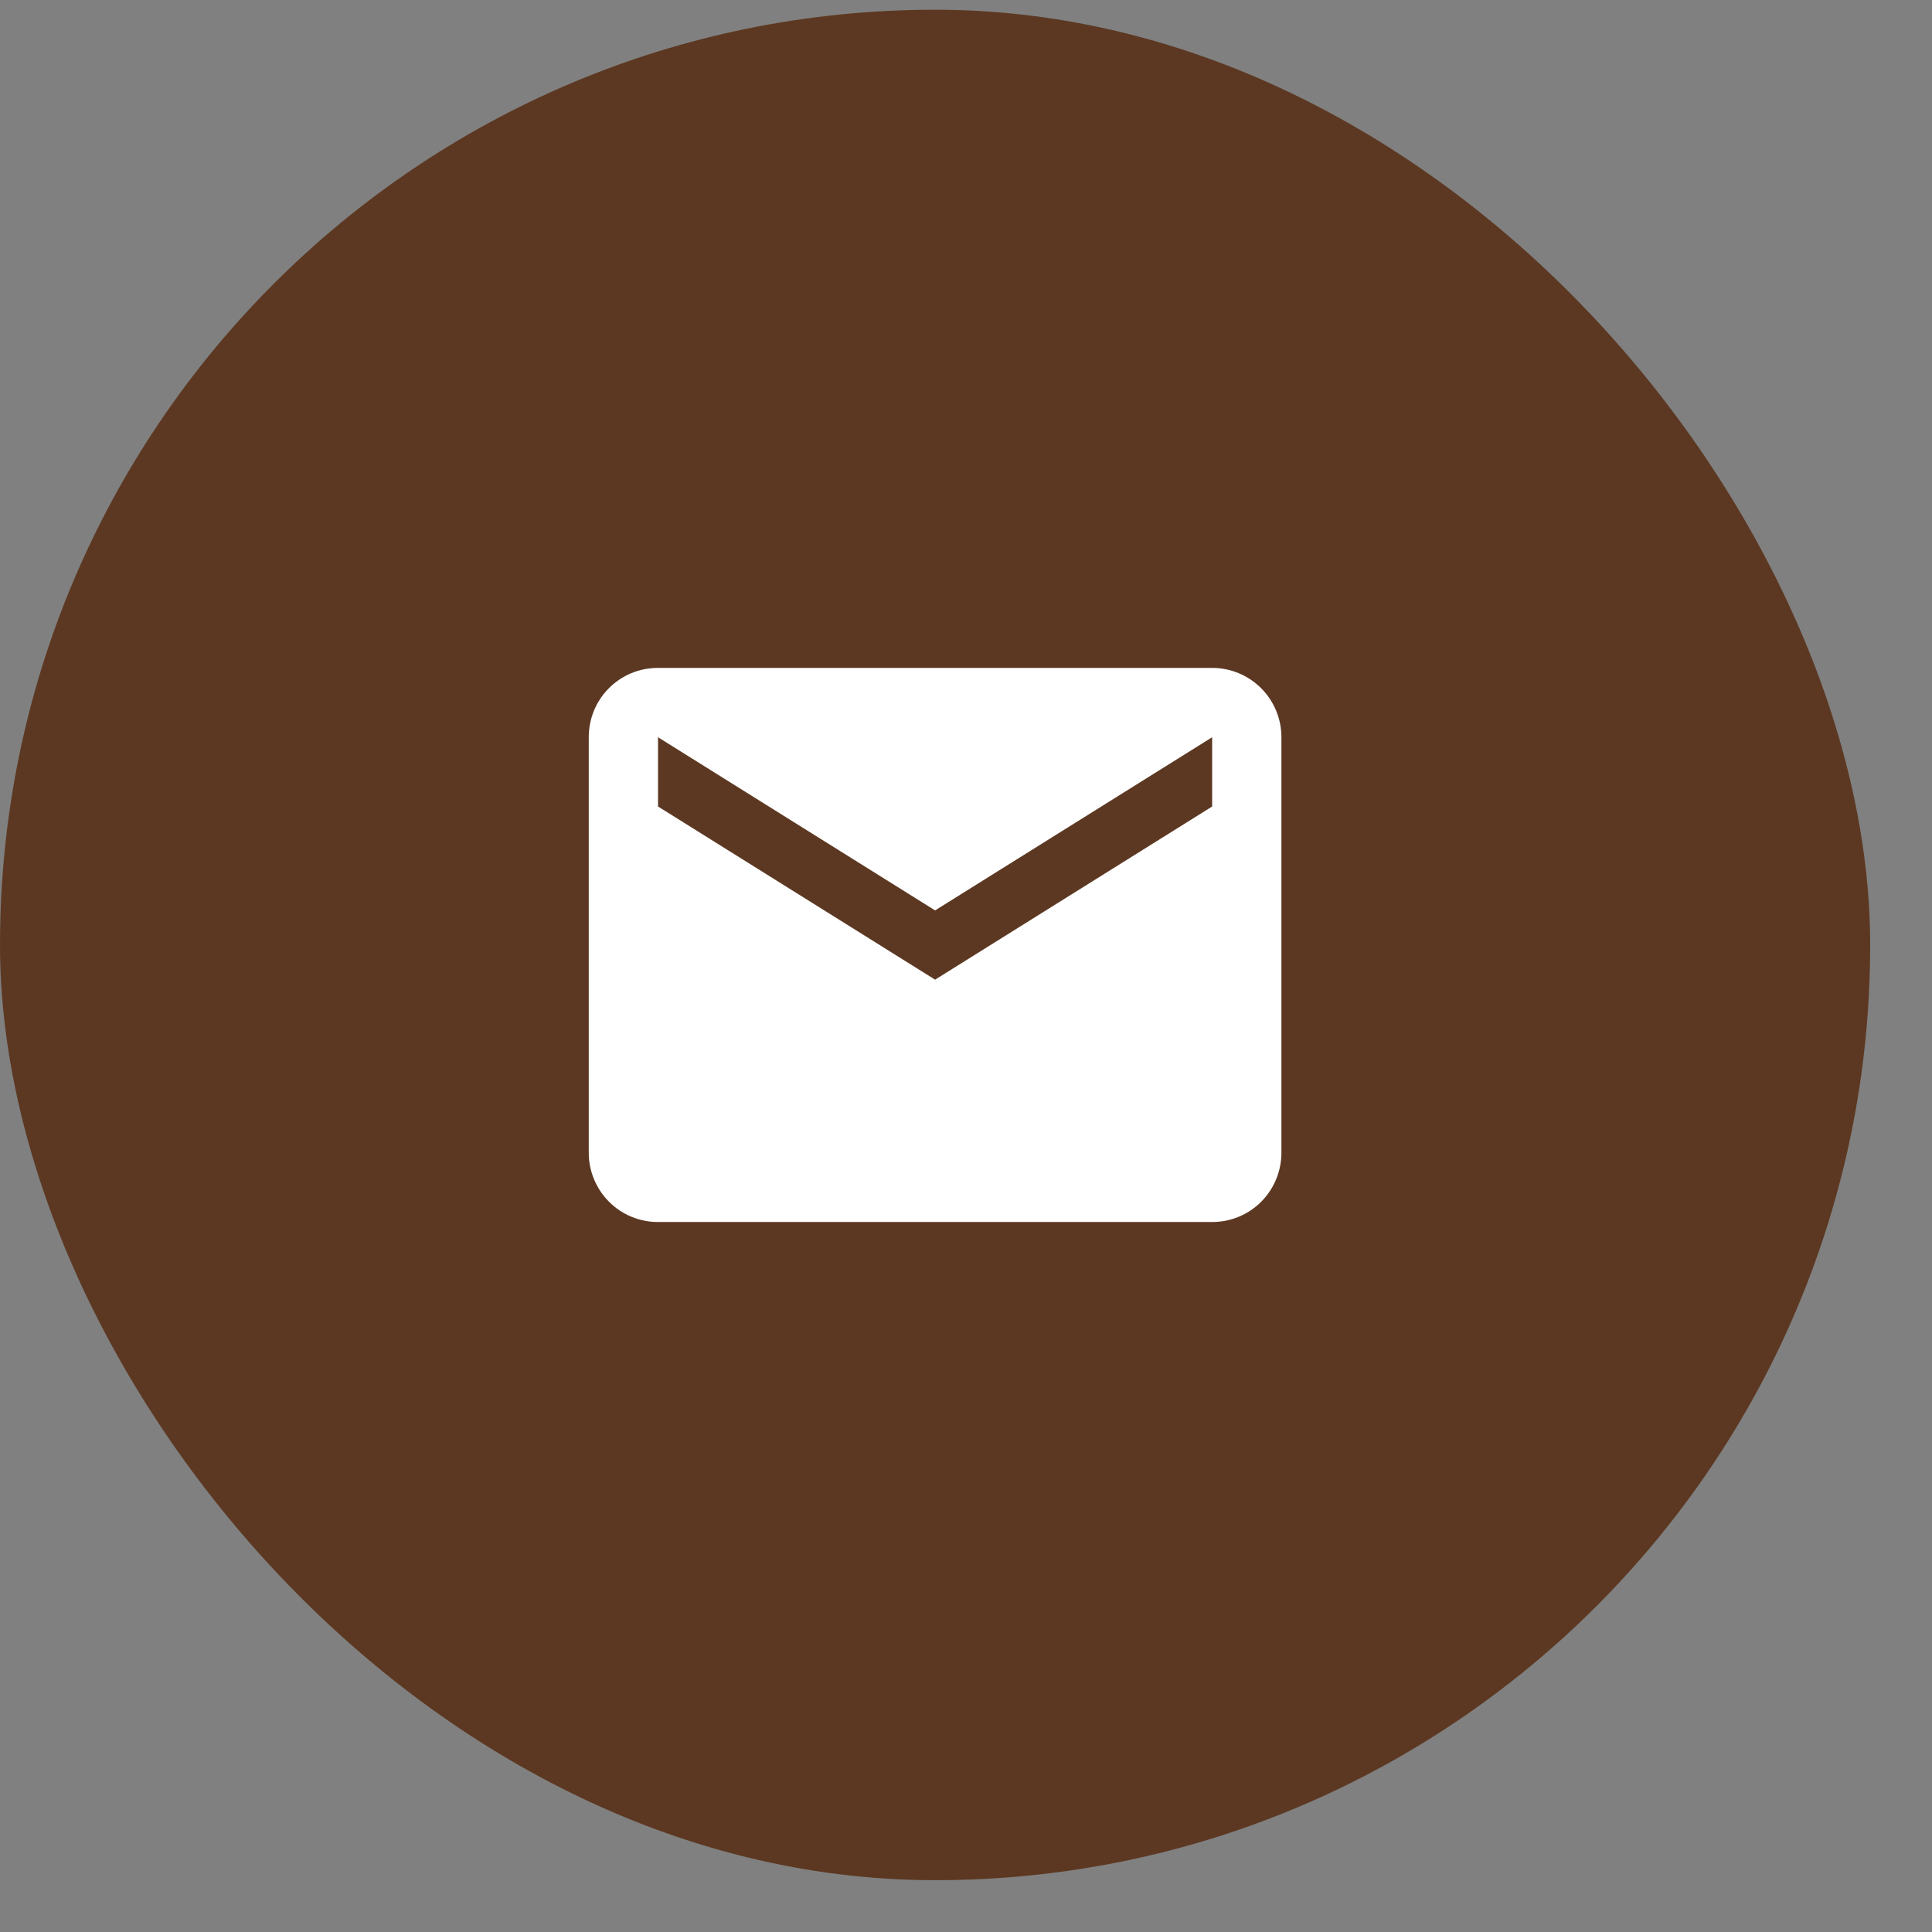 <svg width="27" height="27" viewBox="0 0 27 27" fill="none" xmlns="http://www.w3.org/2000/svg">
<rect x="0" y="0" width="27" height="27" fill="#808080" stroke="none"/>
<rect y="0.136" width="26.136" height="26.14" rx="13.068" fill="#5C3822"/>
<path d="M16.94 11.271L13.068 13.691L9.196 11.271V10.303L13.068 12.723L16.94 10.303M16.94 9.334H9.196C8.659 9.334 8.228 9.765 8.228 10.303V16.11C8.228 16.367 8.33 16.613 8.512 16.795C8.693 16.977 8.939 17.078 9.196 17.078H16.94C17.197 17.078 17.443 16.977 17.625 16.795C17.806 16.613 17.908 16.367 17.908 16.11V10.303C17.908 10.046 17.806 9.8 17.625 9.618C17.443 9.436 17.197 9.334 16.94 9.334Z" fill="white"/>
</svg>
